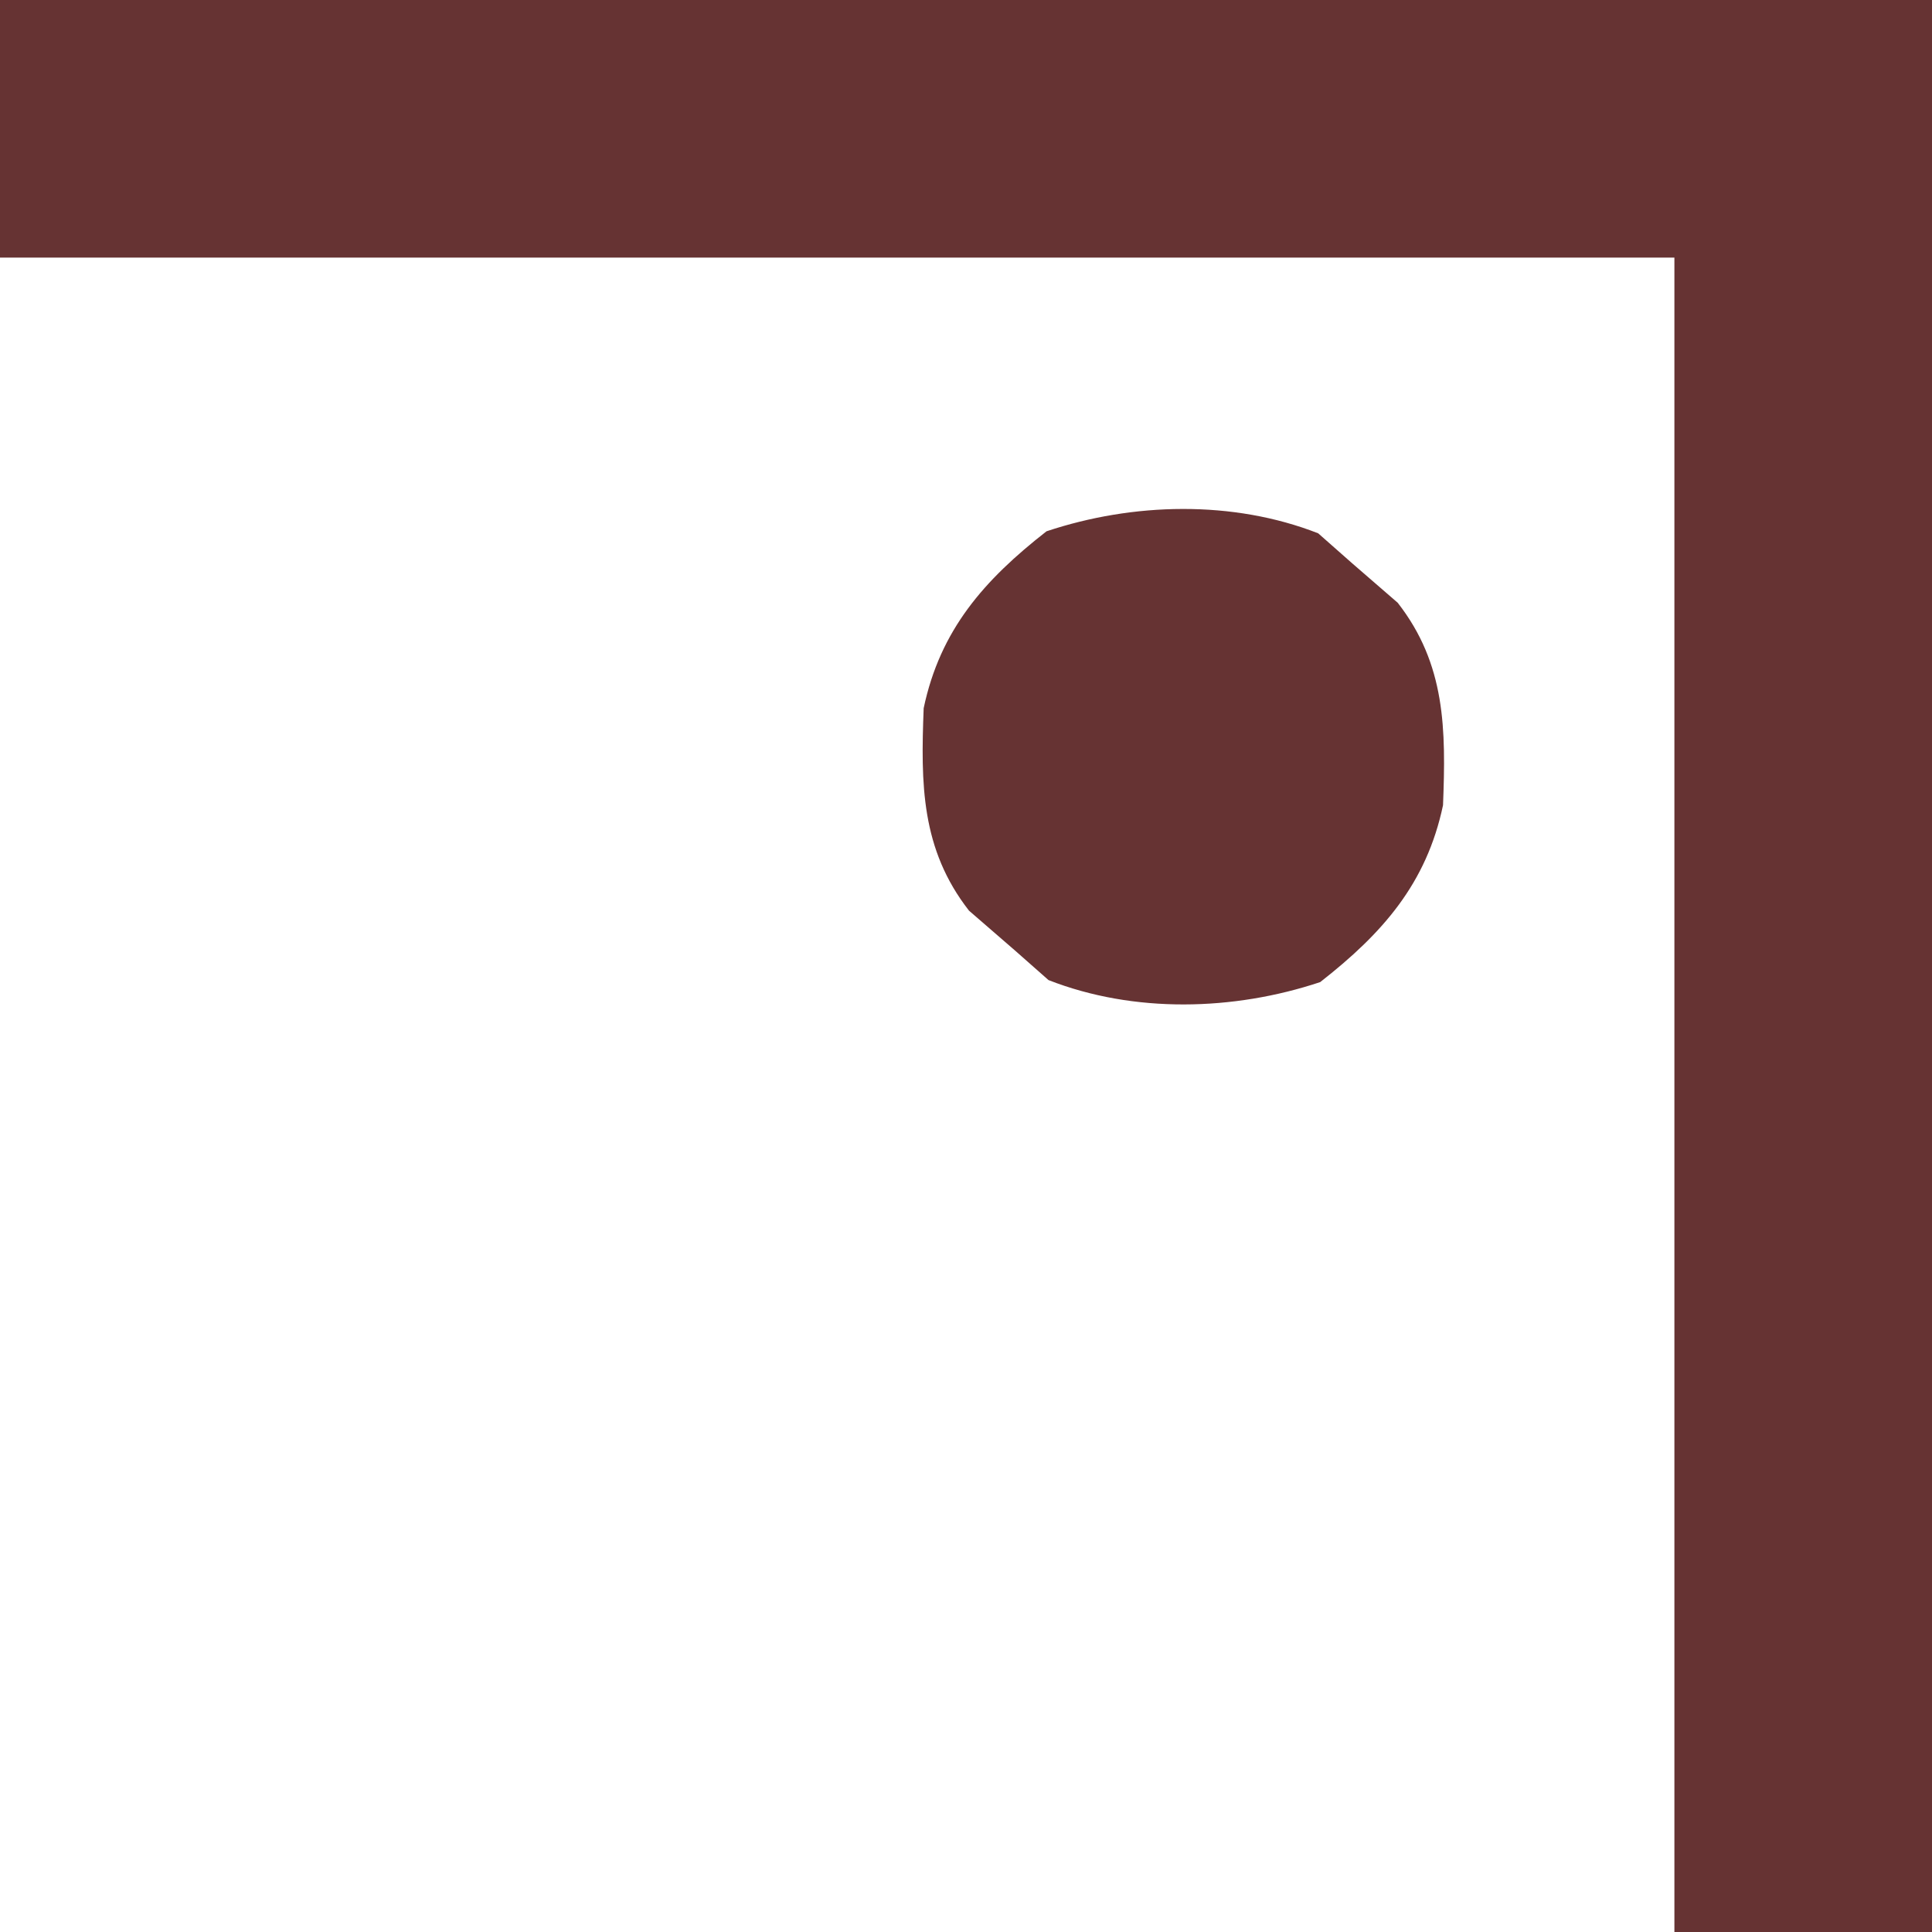 <?xml version="1.0" encoding="UTF-8"?>
<svg version="1.1" xmlns="http://www.w3.org/2000/svg" width="120" height="120">
<path d="M0 0 C39.6 0 79.2 0 120 0 C120 39.6 120 79.2 120 120 C114.72 120 109.44 120 104 120 C104 85.68 104 51.36 104 16 C69.68 16 35.36 16 0 16 C0 10.72 0 5.44 0 0 Z " fill="#663333" transform="translate(0,0)"/>
<path d="M0 0 C0.701 0.619 1.403 1.238 2.125 1.875 C3.053 2.679 3.981 3.484 4.938 4.312 C7.923 8.137 7.936 12.178 7.754 16.887 C6.729 21.758 3.992 24.853 0.125 27.875 C-5.252 29.667 -11.448 29.825 -16.75 27.75 C-17.451 27.131 -18.152 26.512 -18.875 25.875 C-19.803 25.071 -20.731 24.266 -21.688 23.438 C-24.673 19.613 -24.686 15.572 -24.504 10.863 C-23.479 5.992 -20.742 2.897 -16.875 -0.125 C-11.498 -1.917 -5.302 -2.075 0 0 Z " fill="#663333" transform="translate(81.875,33.125)"/>
</svg>
